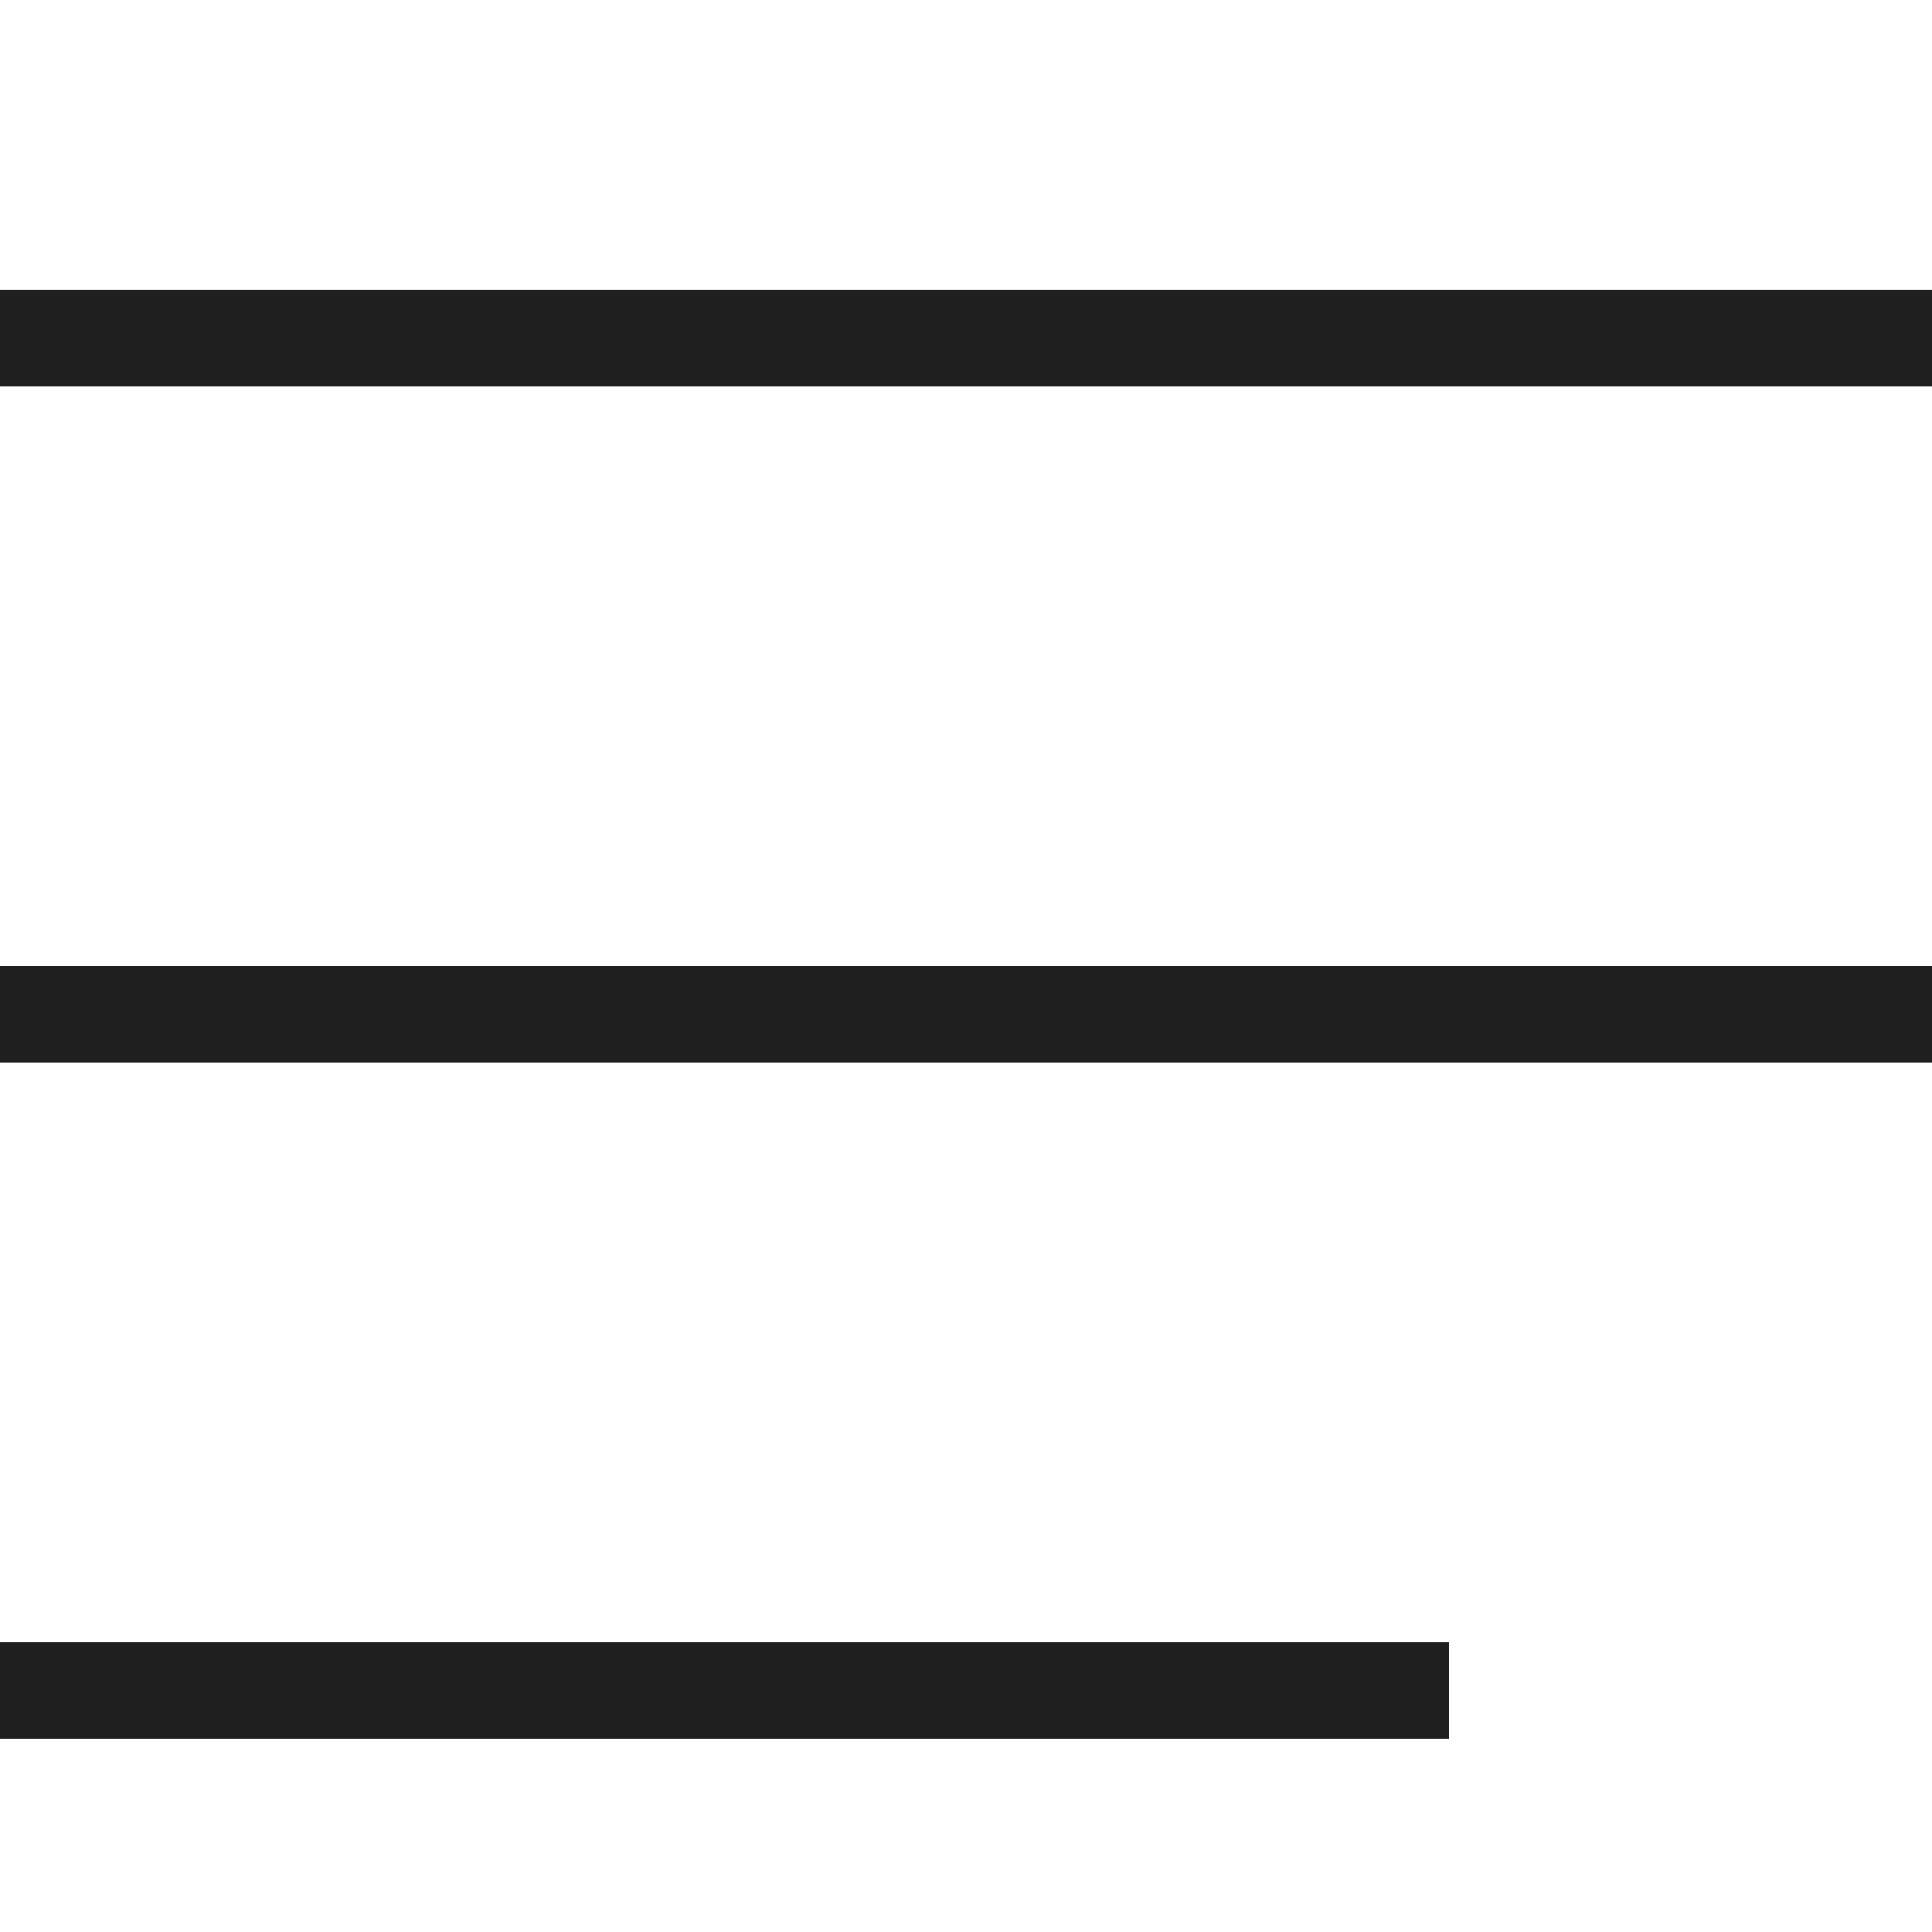 <svg xmlns="http://www.w3.org/2000/svg" viewBox="0 0 20 20"><defs><style>.a{fill:#1f1f1f;}</style></defs><title>menu</title><rect class="a" y="3" width="20" height="1"/><rect class="a" y="10" width="20" height="1"/><rect class="a" y="17" width="15" height="1"/></svg>